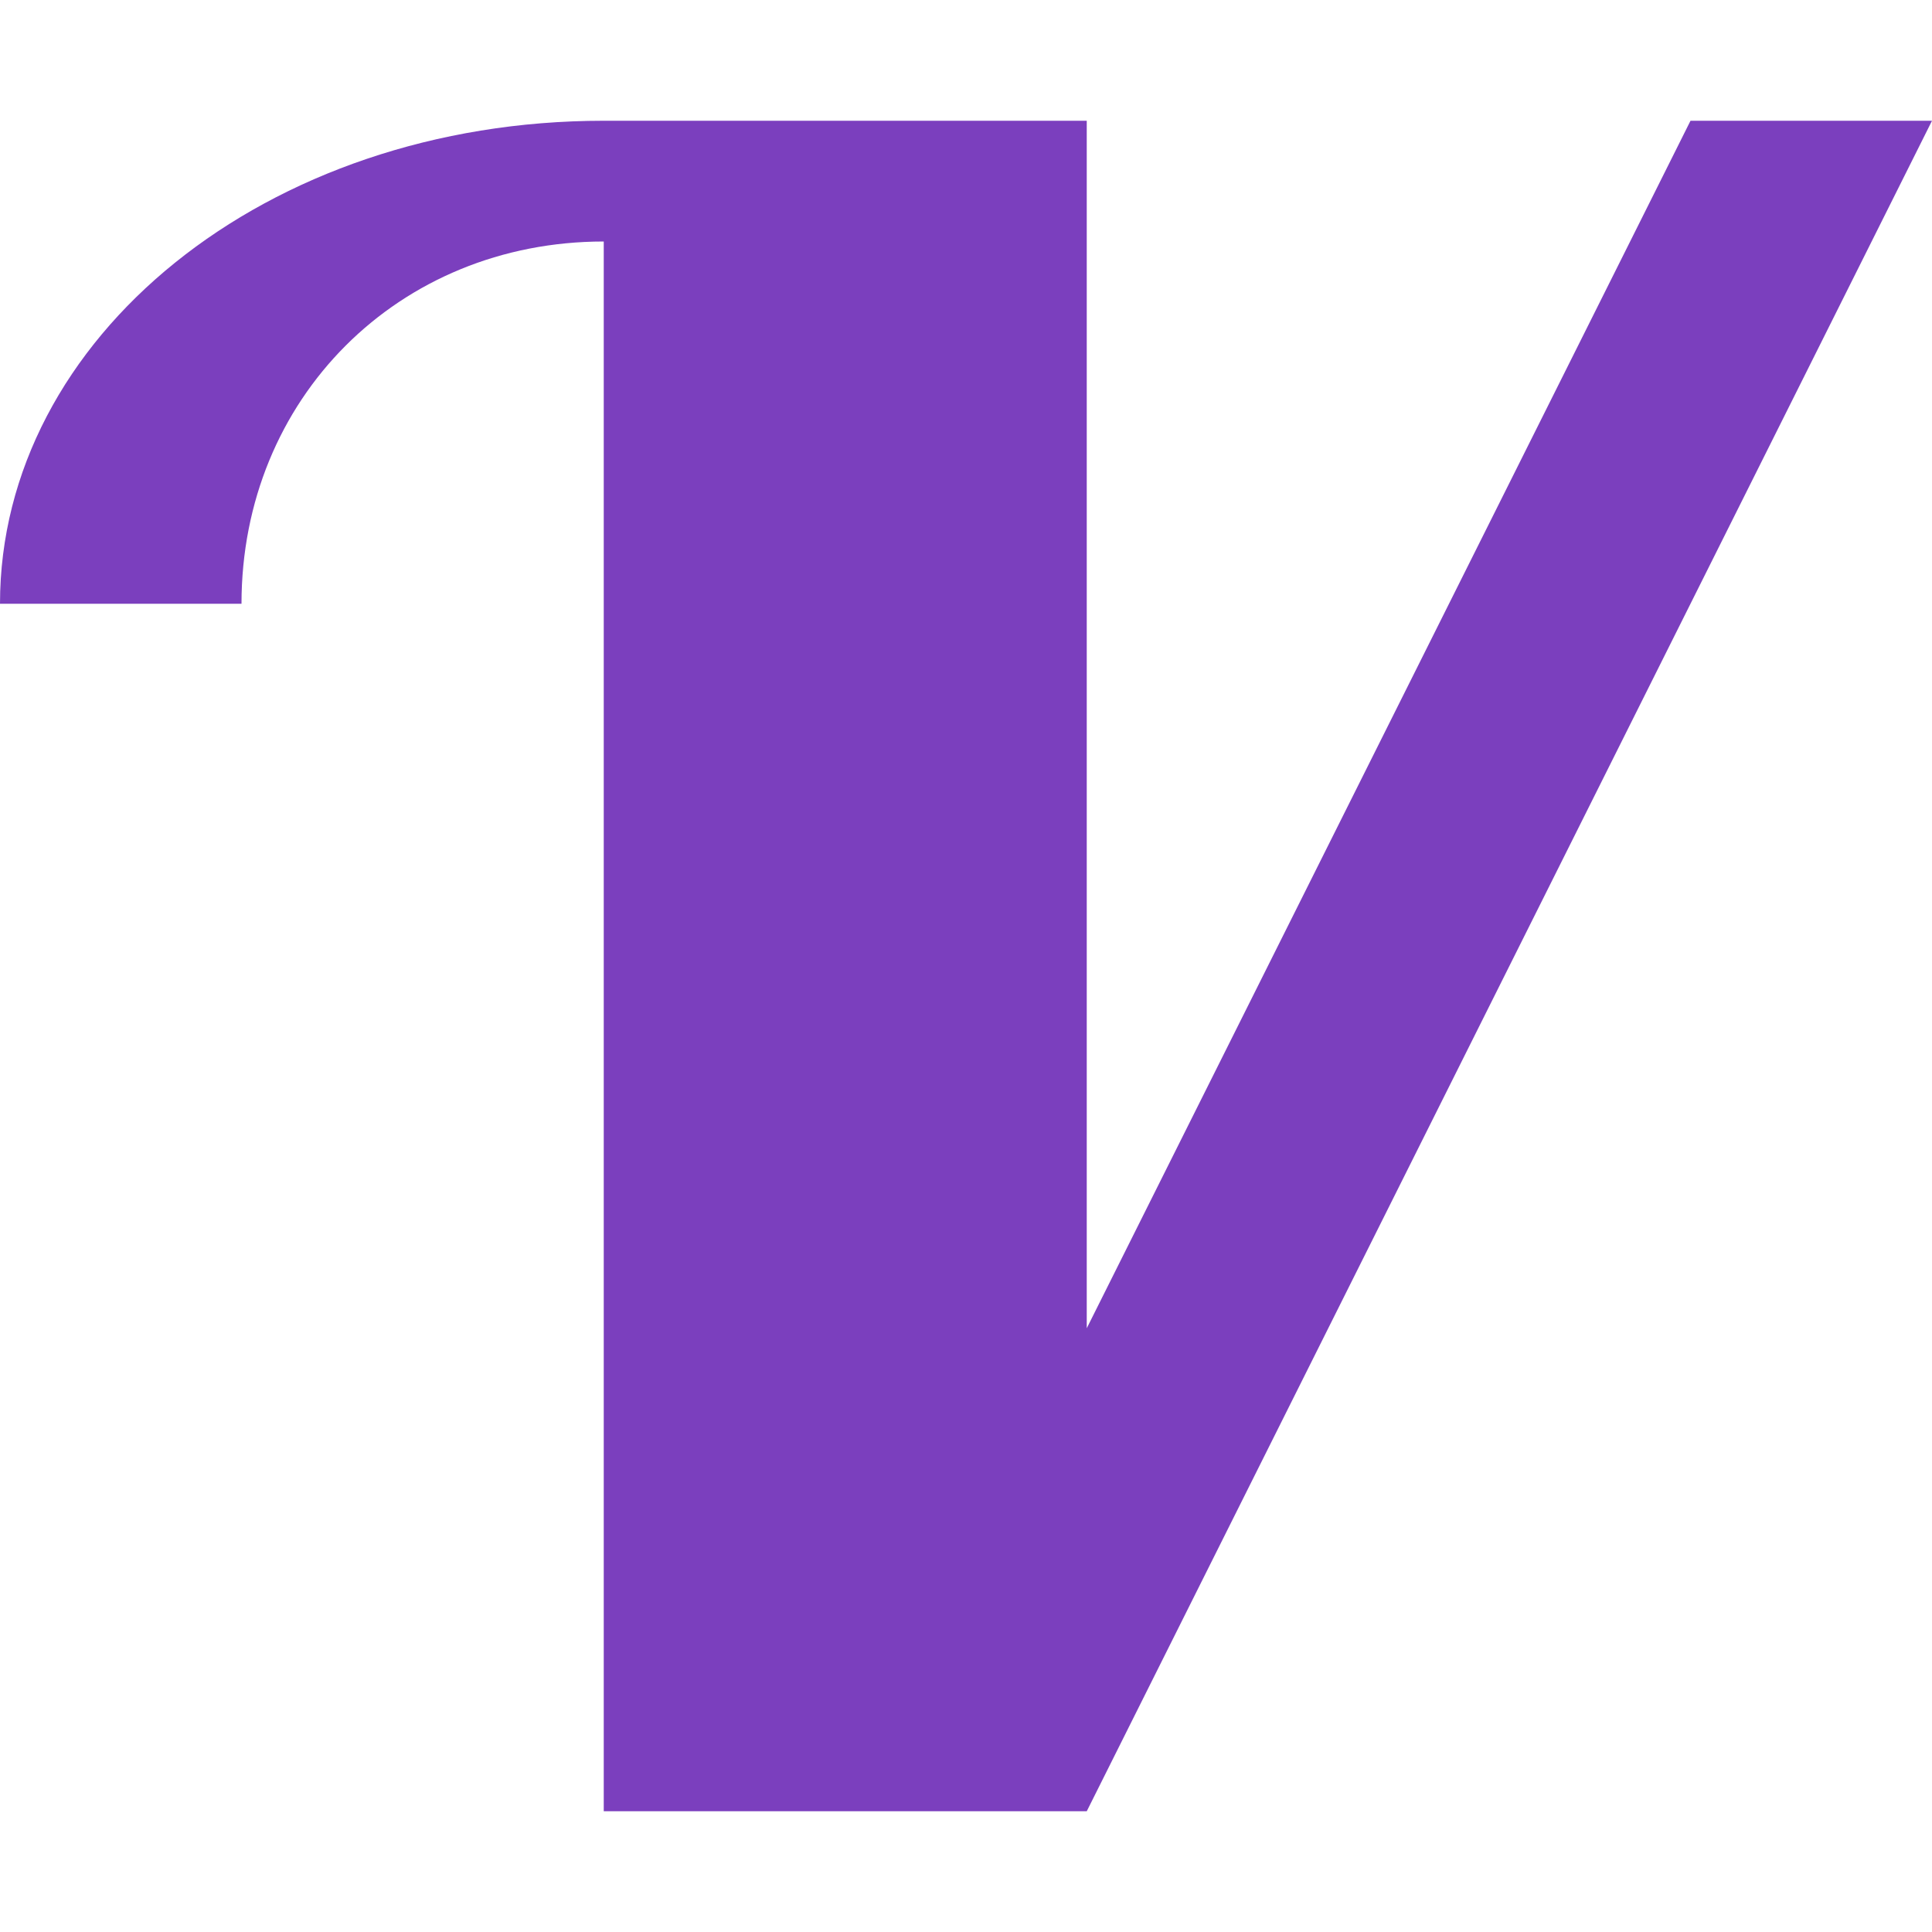 <?xml version="1.0" encoding="utf-8"?>
<svg width="16" height="16" viewBox="0 0 16 16" xmlns="http://www.w3.org/2000/svg">
<path d="M5 1C2.2 1 0 2.8 0 5L2 5C2 3.3 3.3 2 5 2L5 15L9 15L16 1L14 1L9 11L9 1Z" fill="#7B3FBE"/>
</svg>
